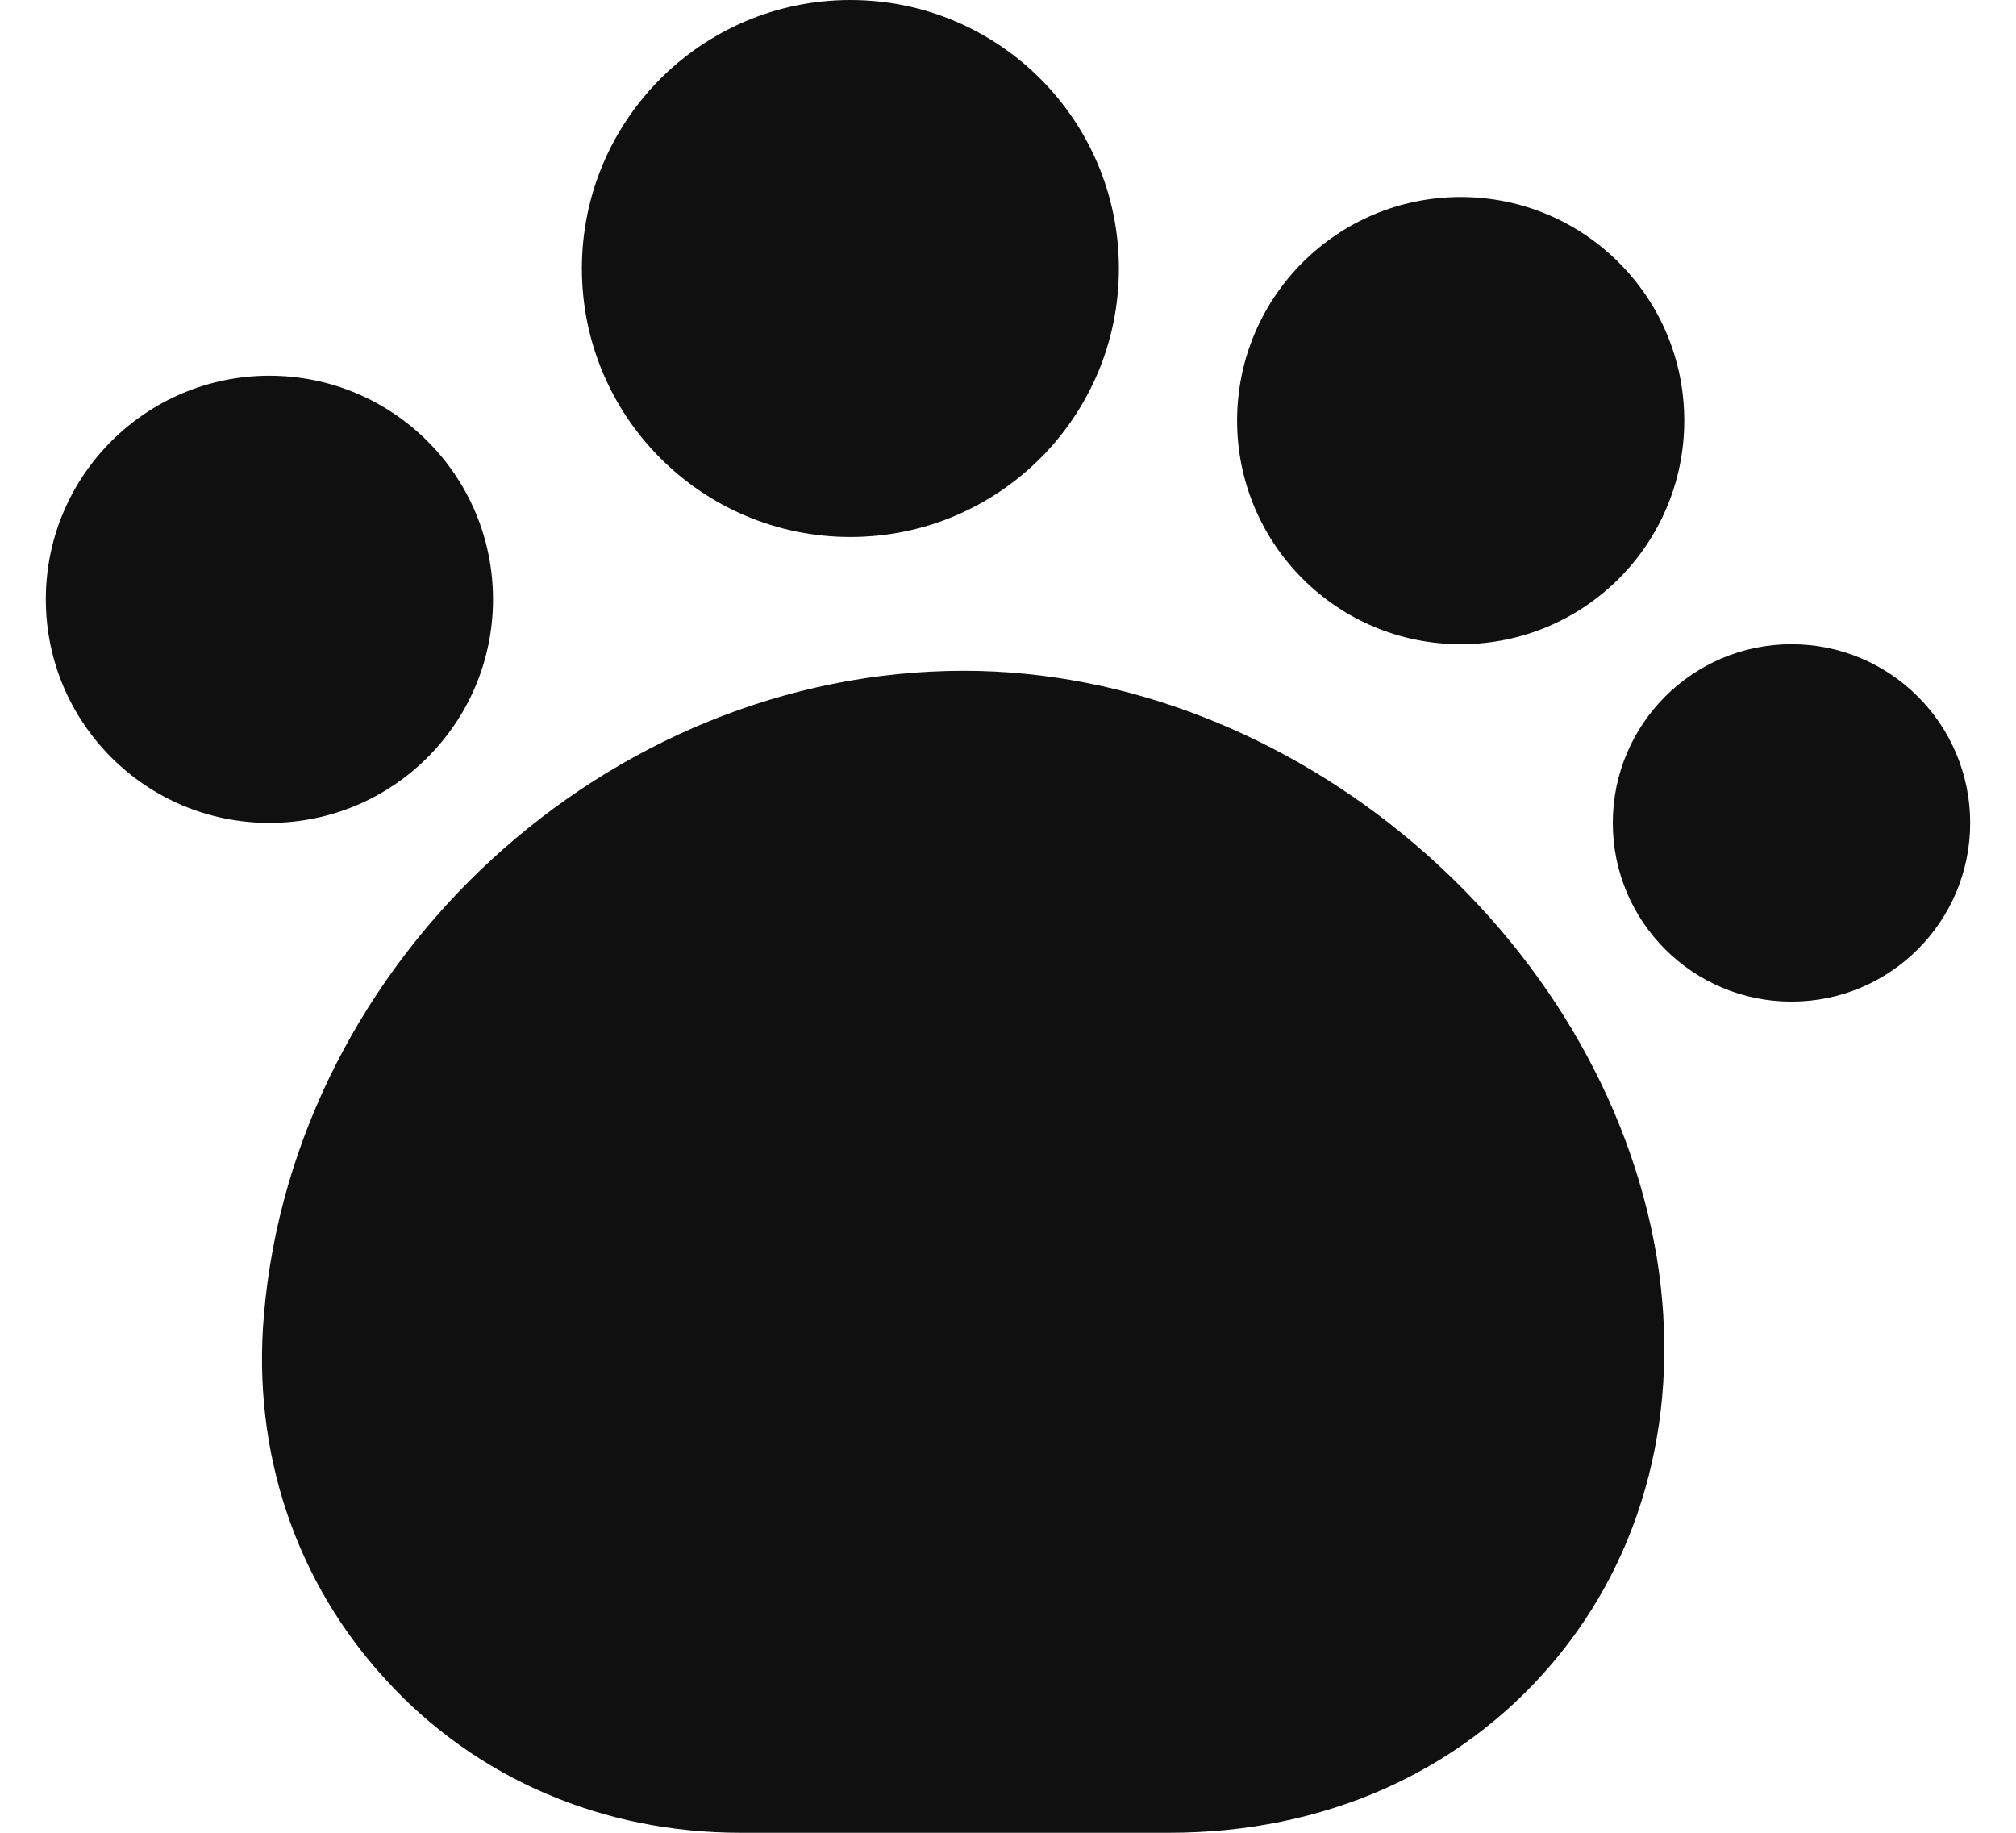 <svg width="22" height="20" viewBox="0 0 22 20" fill="none" xmlns="http://www.w3.org/2000/svg">
<path d="M18.08 13.72C17.49 10.19 14.1 7.32 10.52 7.32C6.63 7.32 3.21 10.47 2.88 14.35C2.75 15.85 3.23 17.27 4.22 18.34C5.2 19.41 6.58 20 8.08 20H12.76C14.45 20 15.93 19.34 16.94 18.15C17.95 16.96 18.35 15.38 18.08 13.72Z" fill="#101010"/>
<path d="M9.28 5.86C10.898 5.86 12.21 4.548 12.21 2.93C12.21 1.312 10.898 0 9.28 0C7.662 0 6.35 1.312 6.35 2.93C6.35 4.548 7.662 5.86 9.28 5.86Z" fill="#101010"/>
<path d="M15.94 7.03C17.288 7.03 18.38 5.937 18.38 4.59C18.38 3.242 17.288 2.15 15.94 2.15C14.592 2.15 13.5 3.242 13.5 4.59C13.5 5.937 14.592 7.03 15.94 7.03Z" fill="#101010"/>
<path d="M19.55 10.93C20.627 10.93 21.5 10.057 21.5 8.98C21.5 7.903 20.627 7.03 19.55 7.03C18.473 7.03 17.6 7.903 17.6 8.98C17.6 10.057 18.473 10.93 19.55 10.93Z" fill="#101010"/>
<path d="M2.94 8.98C4.288 8.98 5.38 7.888 5.38 6.54C5.38 5.193 4.288 4.1 2.94 4.1C1.592 4.1 0.5 5.193 0.5 6.54C0.5 7.888 1.592 8.98 2.94 8.98Z" fill="#101010"/>
</svg>
